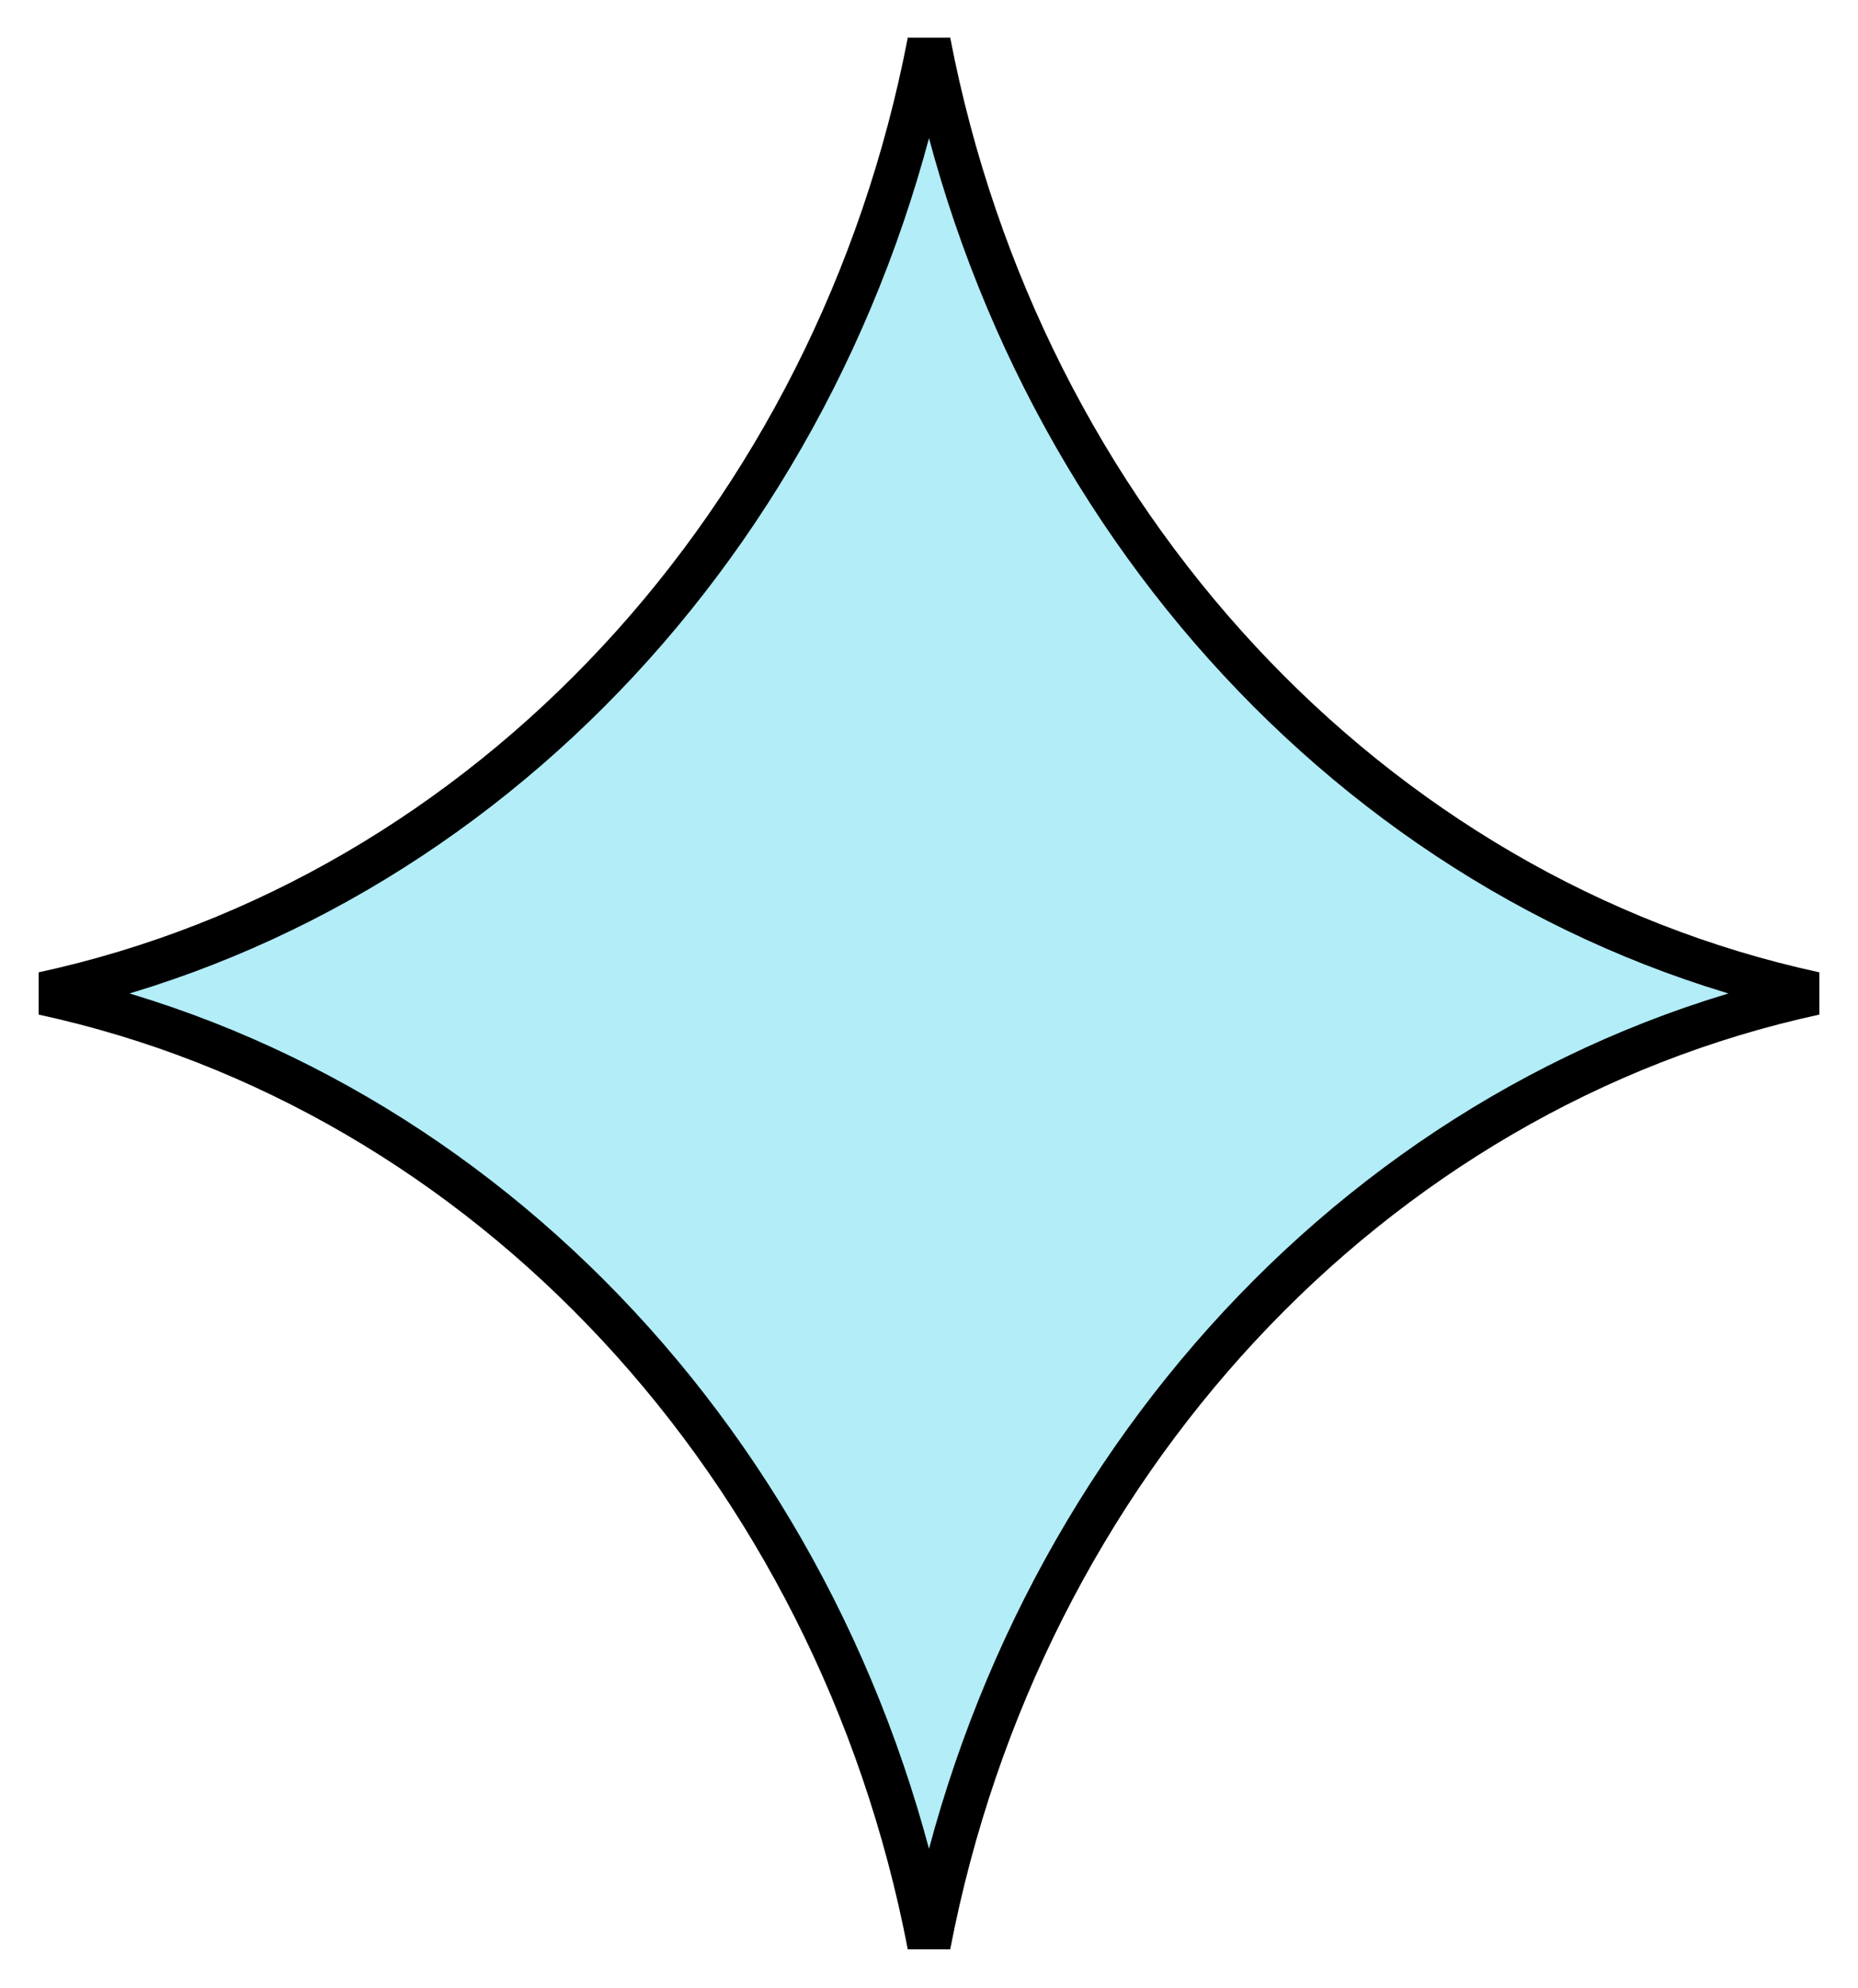 <svg width="43" height="46" viewBox="0 0 43 46" fill="none" xmlns="http://www.w3.org/2000/svg">
<path d="M1 22.984C11.297 20.751 19.369 12.038 21.5 0.965C23.631 12.038 31.703 20.751 42 22.984C31.703 25.218 23.631 33.93 21.5 45.004C19.369 33.93 11.297 25.218 1 22.984Z" fill="#B2EDF8"/>
<path d="M1 22.984C11.297 20.751 19.369 12.038 21.5 0.965C23.631 12.038 31.703 20.751 42 22.984C31.703 25.218 23.631 33.93 21.5 45.004C19.369 33.93 11.297 25.218 1 22.984Z" stroke="black"/>
</svg>
